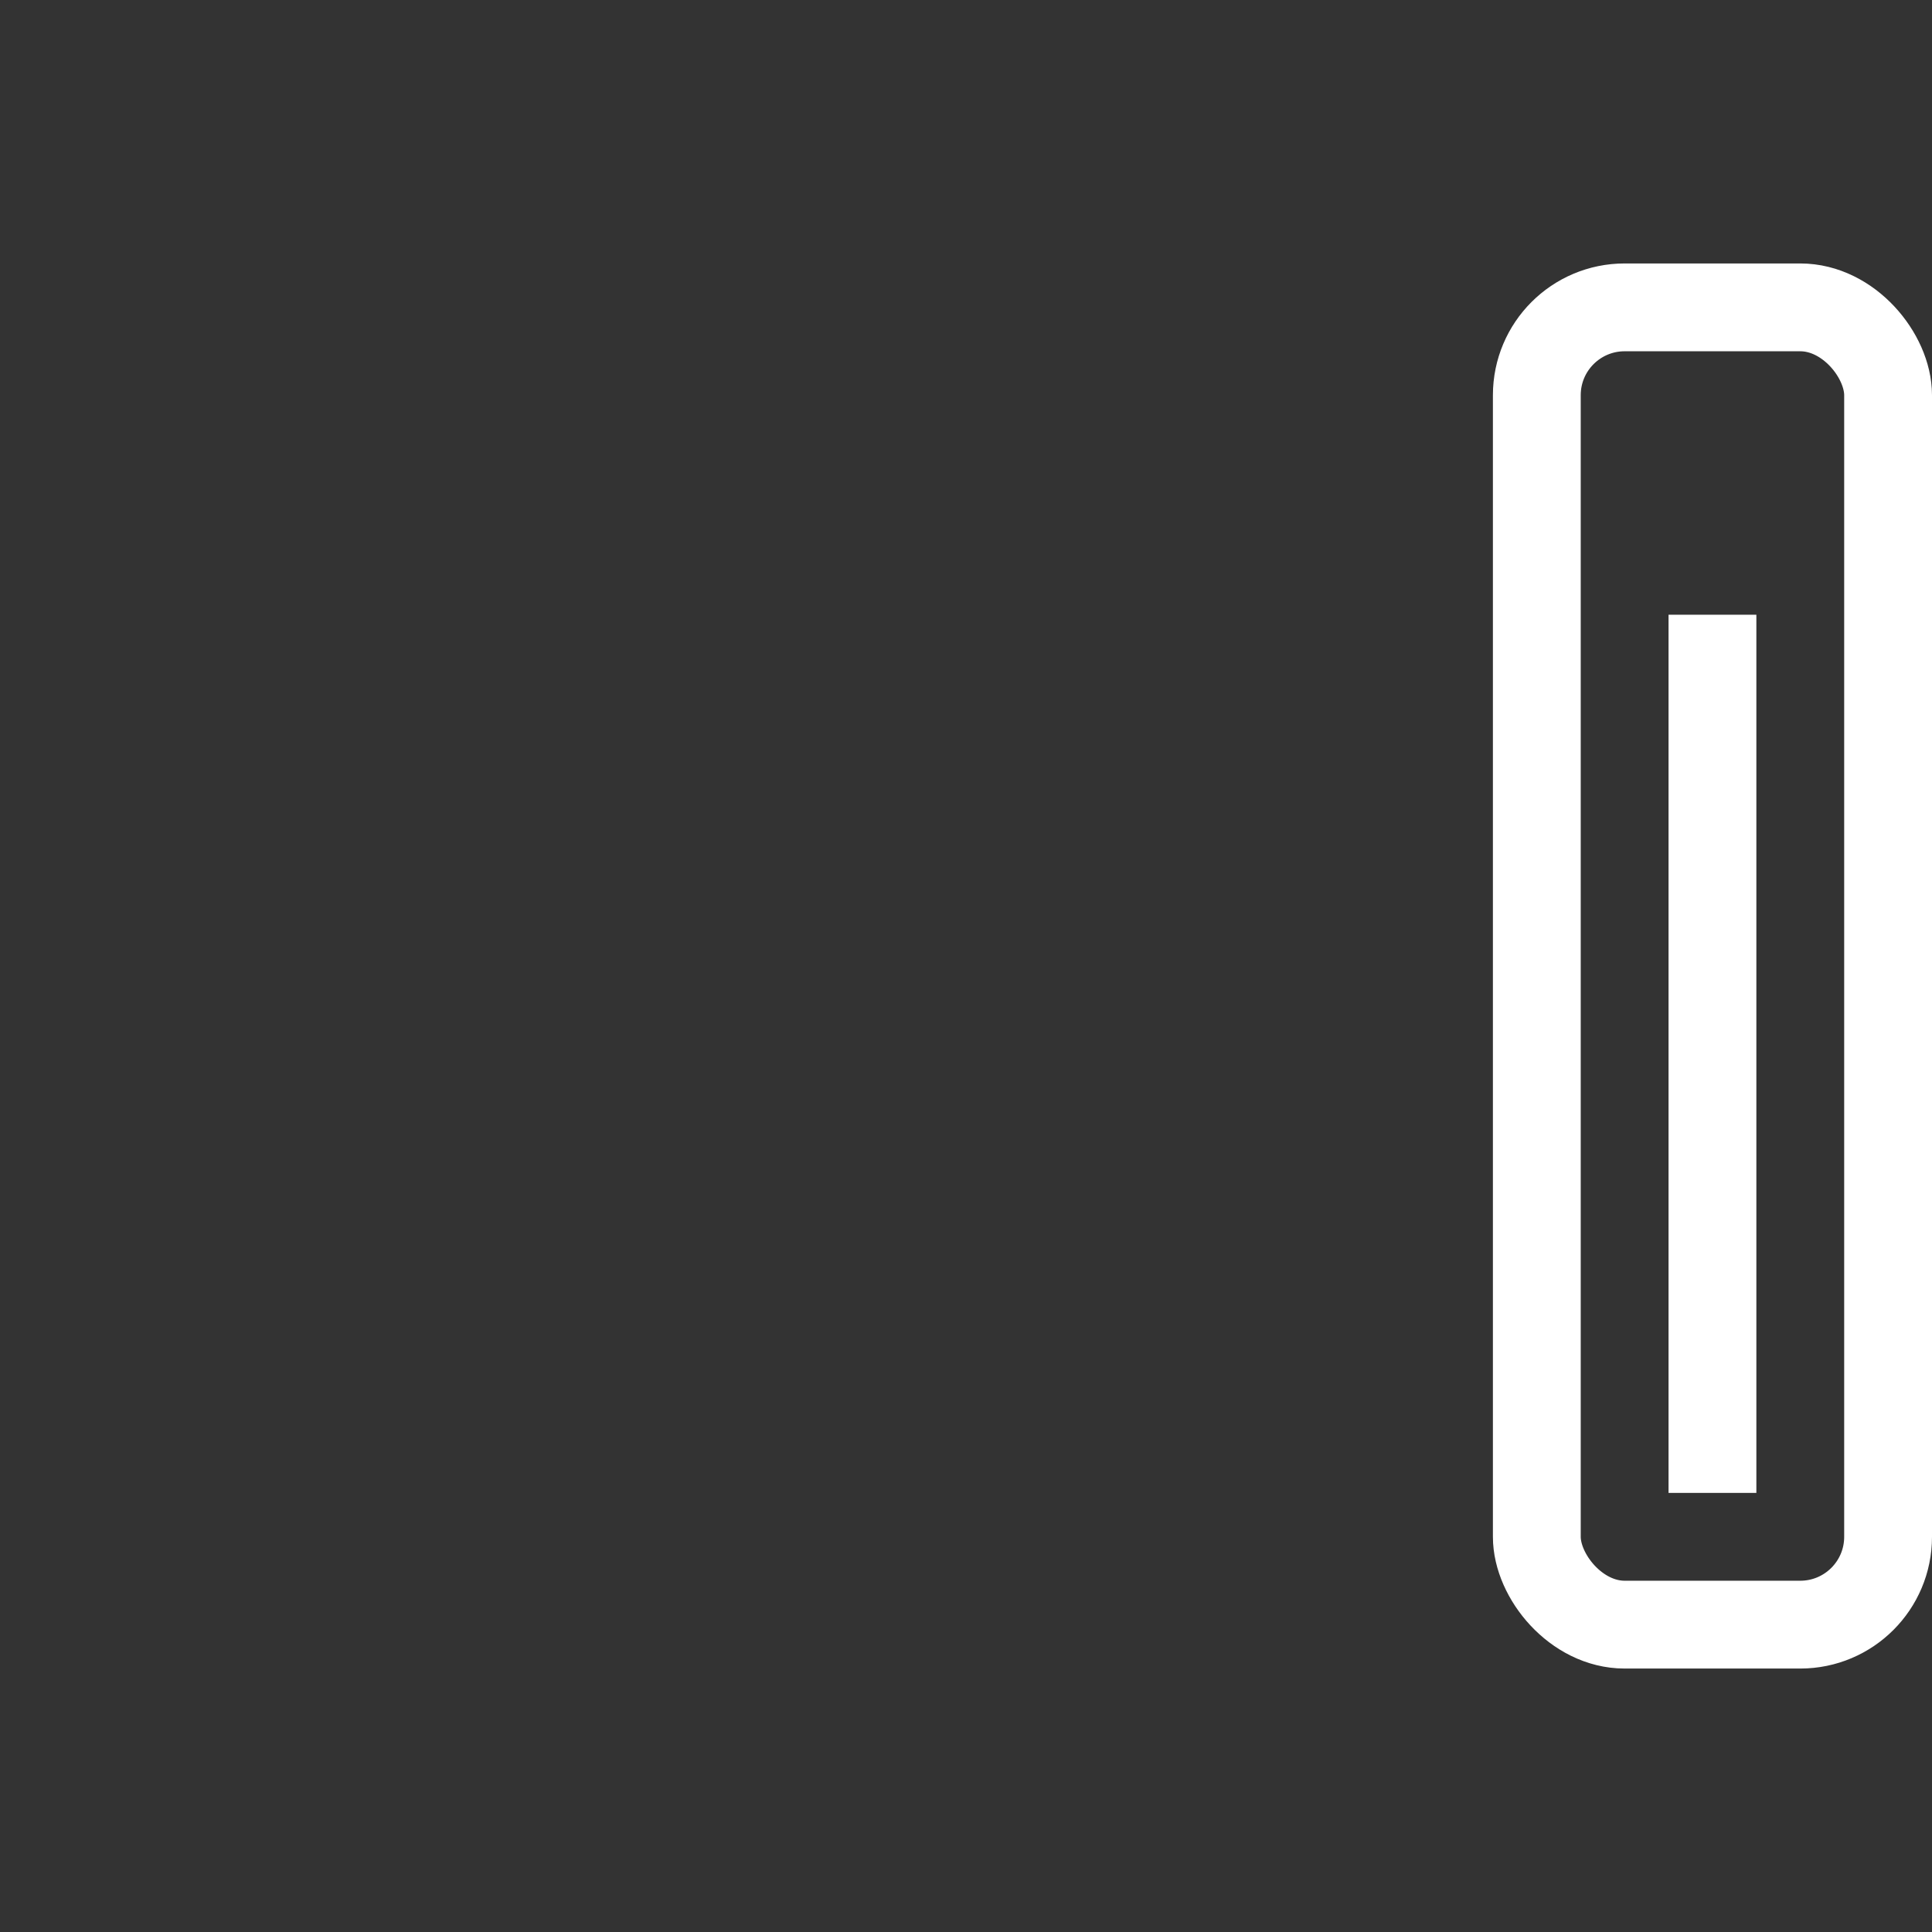 <svg xmlns="http://www.w3.org/2000/svg" width="22" height="22" version="1.1" viewBox="0 0 22 22"><rect x="0" y="0" width="22" height="22" fill="#333333" stroke="none"/><g transform="translate(0 -1030.4)"><rect width="4" height="15" x="17.5" y="1033.9" fill="none" stroke="#fff" stroke-linecap="round" stroke-linejoin="round" rx="1" ry="1"/><rect width="1" height="10" x="19" y="1037.4" fill="#fff"/></g></svg>